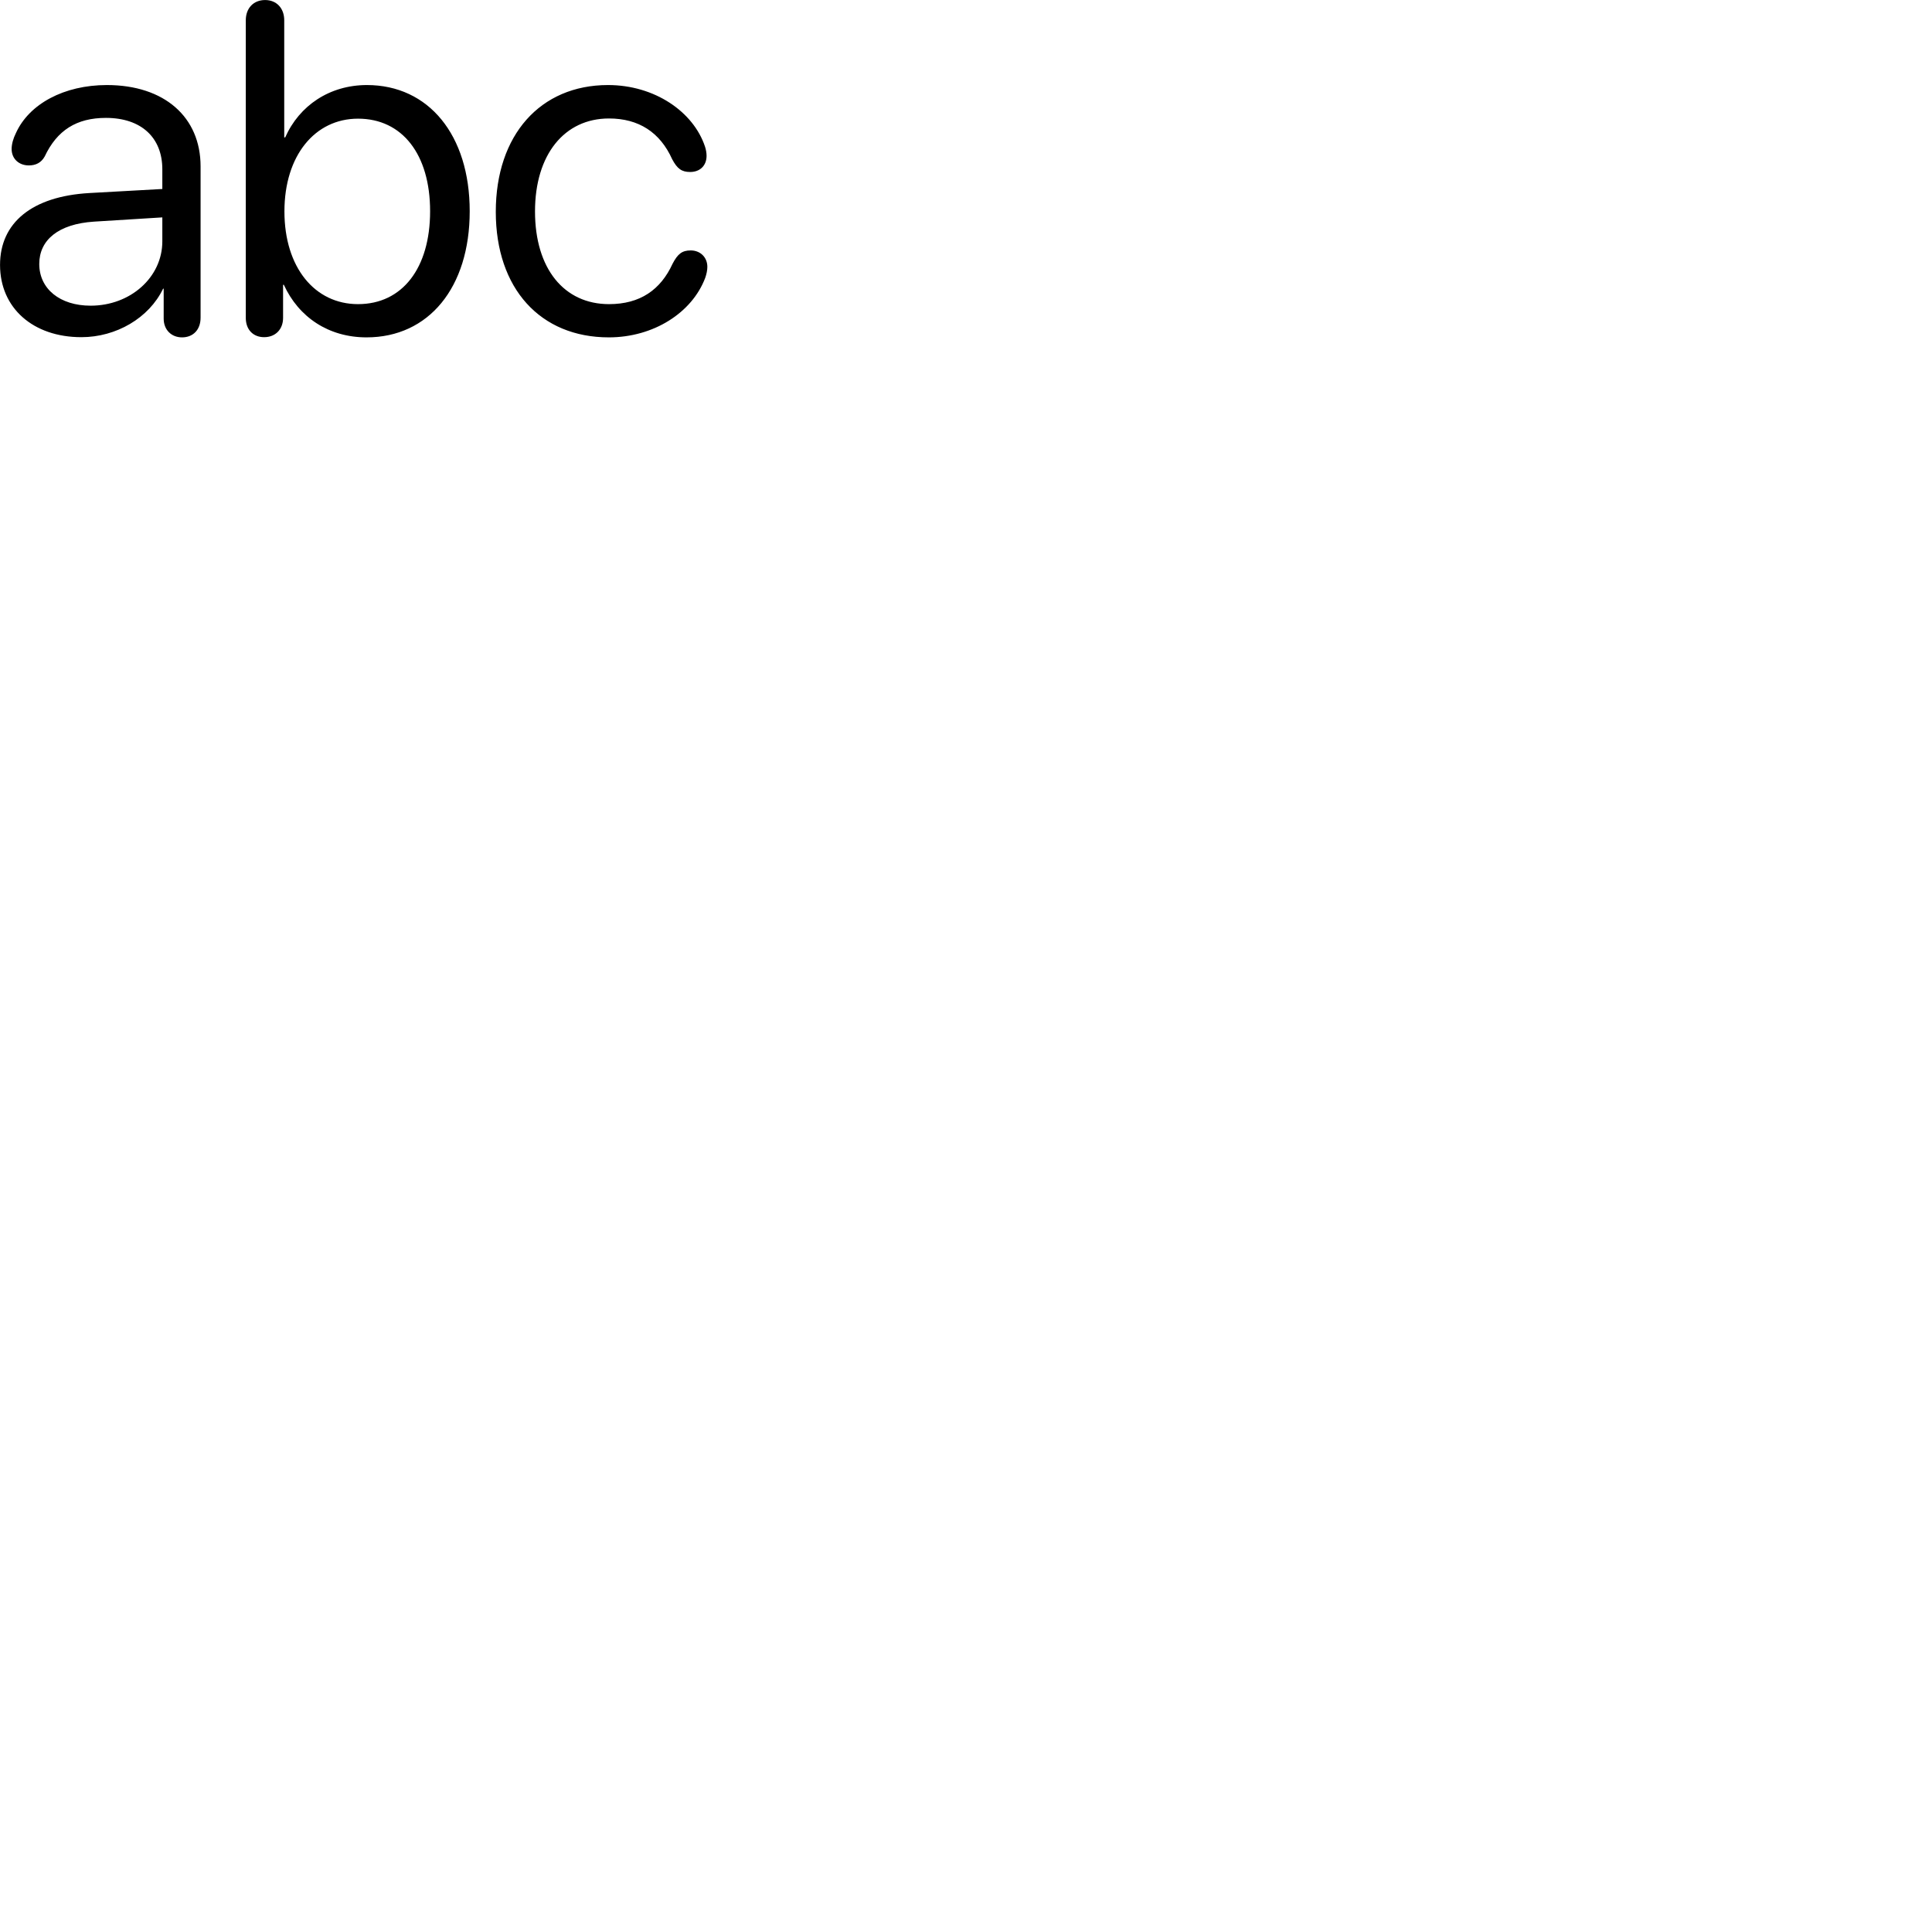 
        <svg xmlns="http://www.w3.org/2000/svg" viewBox="0 0 100 100">
            <path d="M13.672 17.452C14.242 17.452 14.652 17.062 14.652 16.452V14.742H14.692C15.462 16.422 17.012 17.462 18.972 17.462C22.192 17.462 24.312 14.882 24.312 10.932C24.312 6.982 22.182 4.402 18.992 4.402C17.062 4.402 15.492 5.462 14.762 7.112H14.712V1.052C14.712 0.422 14.312 0.002 13.722 0.002C13.122 0.002 12.722 0.422 12.722 1.052V16.452C12.722 17.072 13.112 17.452 13.672 17.452ZM4.212 17.452C6.012 17.452 7.712 16.462 8.442 14.942H8.472V16.492C8.472 17.072 8.872 17.462 9.422 17.462C9.992 17.462 10.382 17.072 10.382 16.442V8.612C10.382 6.062 8.512 4.402 5.532 4.402C3.312 4.402 1.502 5.382 0.822 6.892C0.682 7.172 0.602 7.462 0.602 7.712C0.602 8.222 0.982 8.562 1.492 8.562C1.852 8.562 2.132 8.422 2.312 8.102C2.952 6.742 3.962 6.102 5.482 6.102C7.312 6.102 8.402 7.122 8.402 8.762V9.782L4.622 9.992C1.652 10.162 0.002 11.532 0.002 13.712C0.002 15.952 1.722 17.452 4.212 17.452ZM31.512 17.462C33.832 17.462 35.822 16.182 36.502 14.382C36.572 14.182 36.612 13.982 36.612 13.812C36.612 13.312 36.242 12.962 35.752 12.962C35.312 12.962 35.082 13.132 34.812 13.652C34.192 15.002 33.132 15.742 31.522 15.742C29.202 15.742 27.692 13.912 27.692 10.942C27.692 8.002 29.212 6.132 31.522 6.132C33.052 6.132 34.162 6.842 34.792 8.242C35.052 8.732 35.282 8.902 35.722 8.902C36.222 8.902 36.572 8.582 36.572 8.062C36.572 7.922 36.542 7.742 36.492 7.592C35.892 5.782 33.882 4.402 31.472 4.402C27.962 4.402 25.662 6.992 25.662 10.962C25.662 14.942 27.972 17.462 31.512 17.462ZM18.532 15.742C16.292 15.742 14.722 13.842 14.722 10.942C14.722 8.052 16.302 6.142 18.532 6.142C20.822 6.142 22.262 7.992 22.262 10.932C22.262 13.882 20.822 15.742 18.532 15.742ZM4.692 15.822C3.102 15.822 2.032 14.952 2.032 13.662C2.032 12.422 3.022 11.592 4.862 11.472L8.402 11.252V12.492C8.402 14.352 6.752 15.822 4.692 15.822Z" />
        </svg>
    